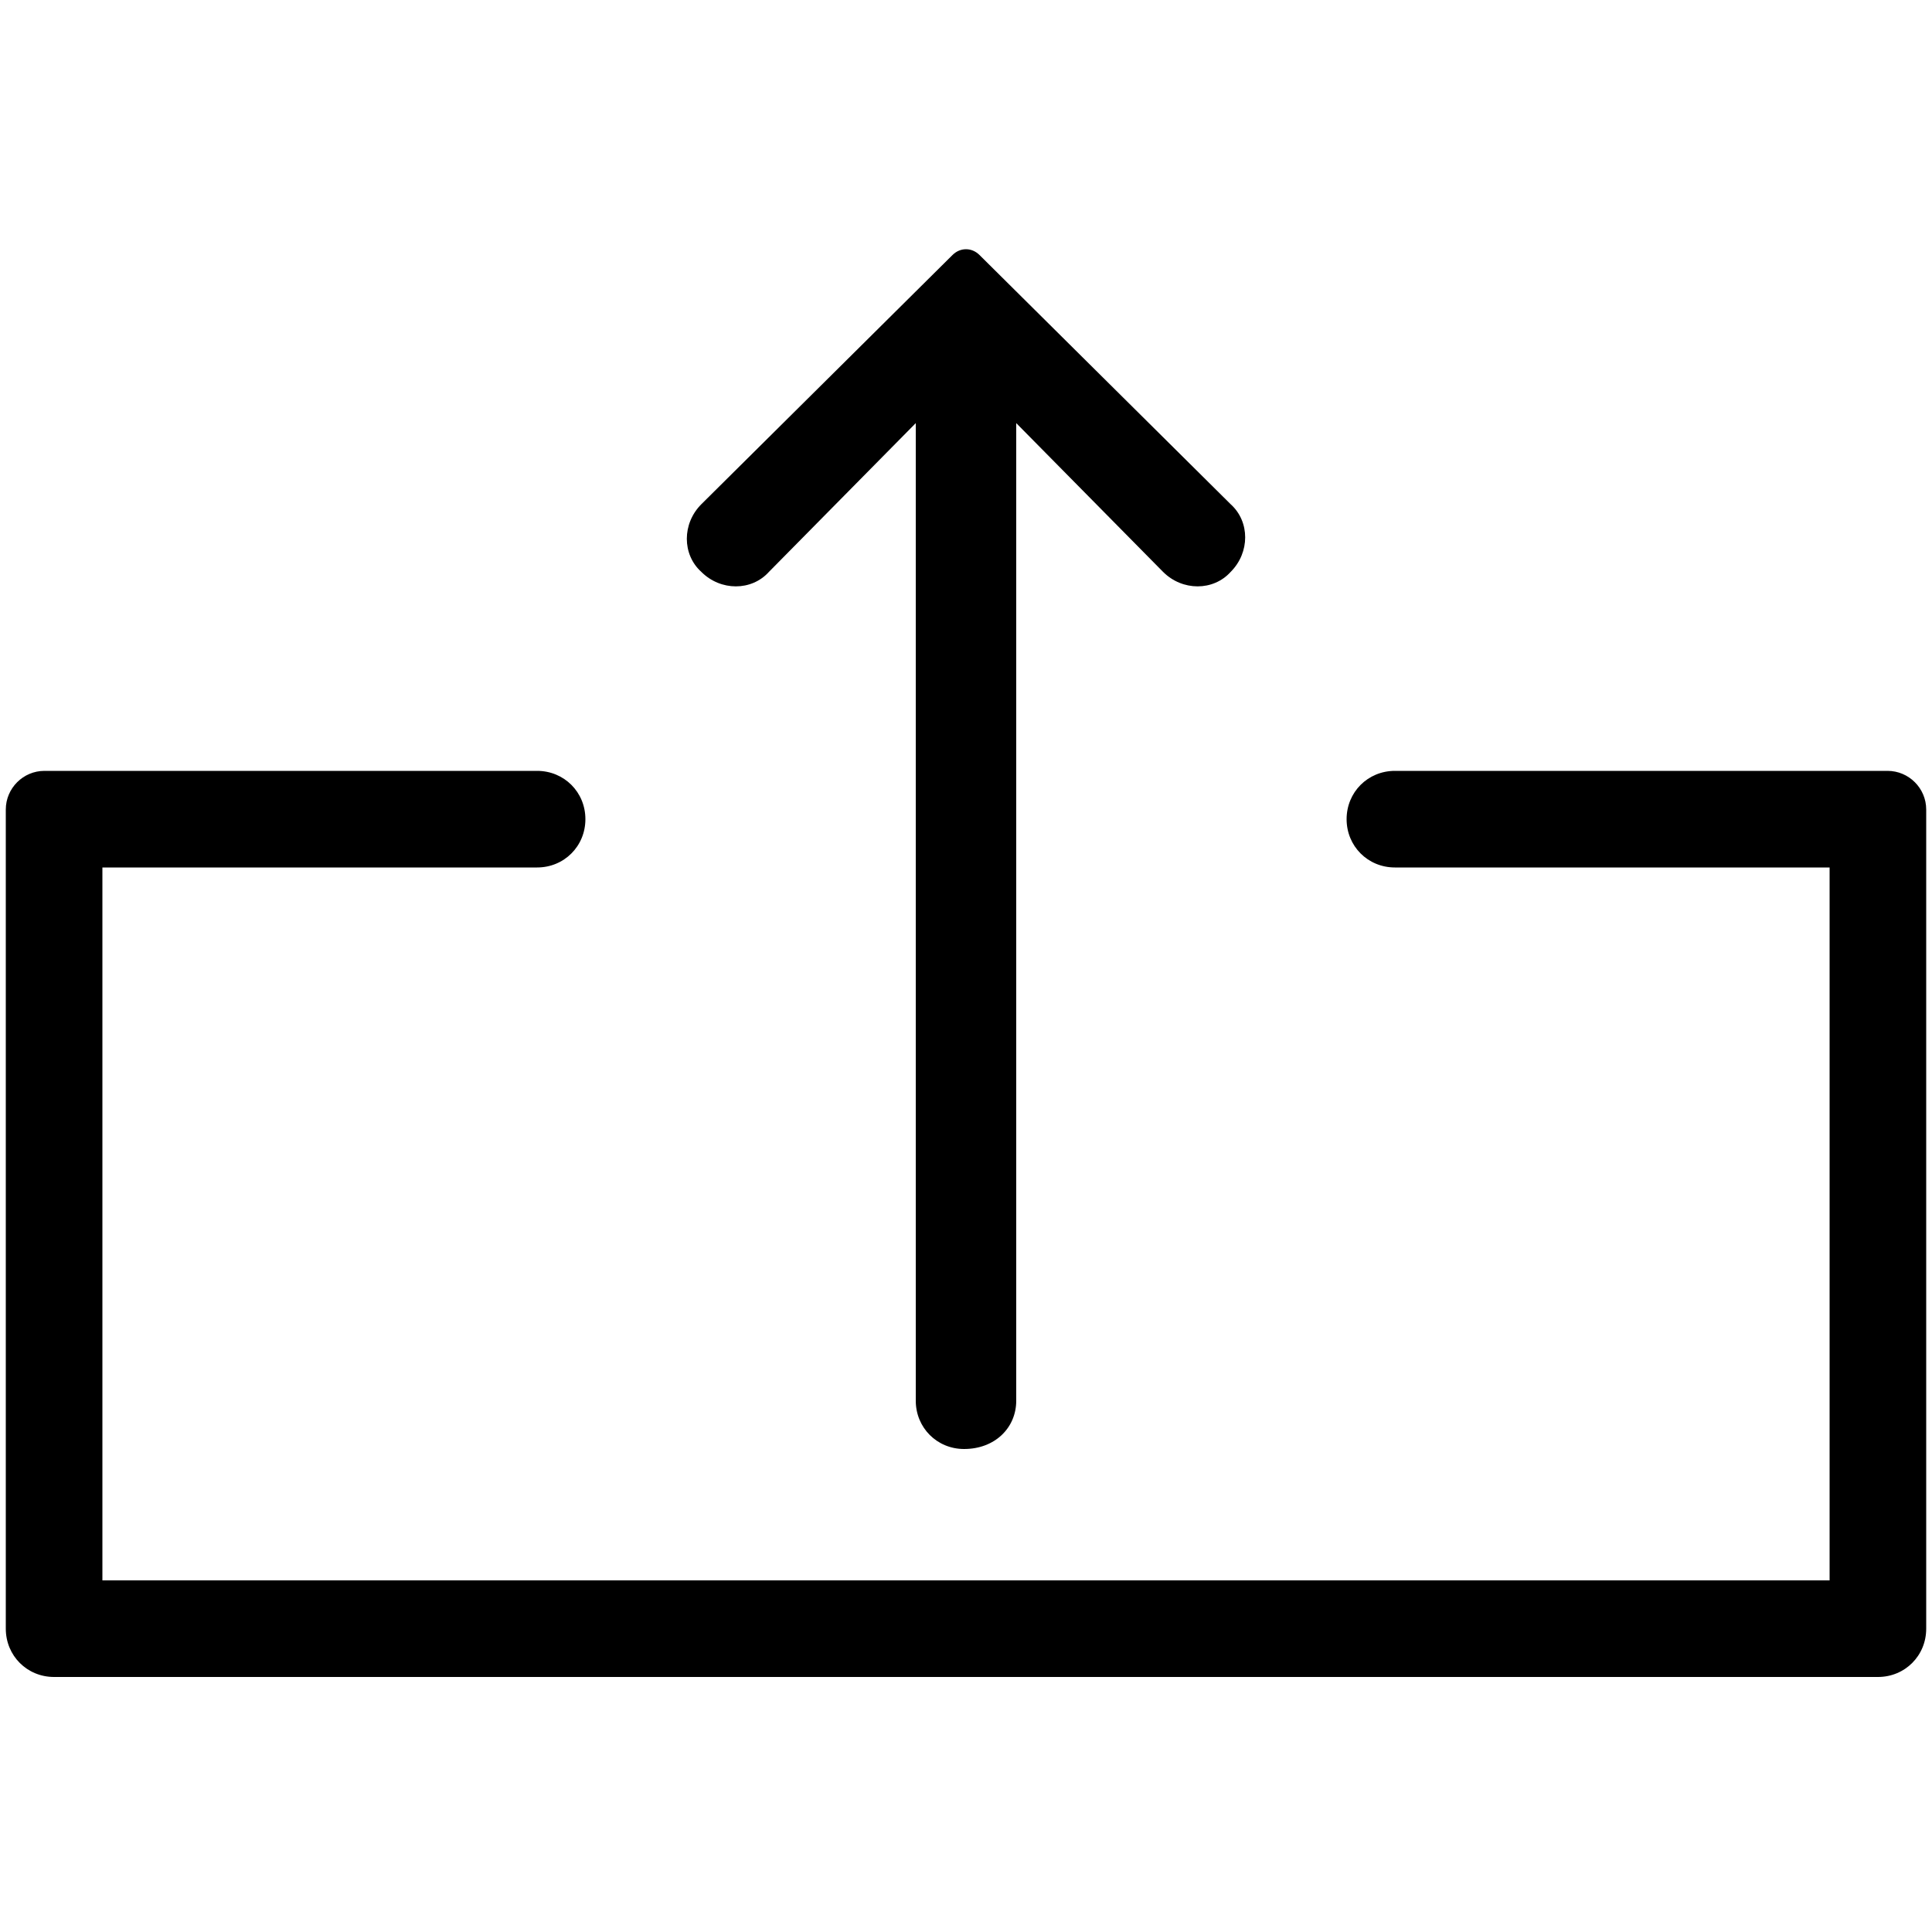<?xml version="1.0" encoding="utf-8"?>
<!-- Generator: Adobe Illustrator 19.0.0, SVG Export Plug-In . SVG Version: 6.00 Build 0)  -->
<svg version="1.1" id="Layer_1" xmlns="http://www.w3.org/2000/svg" xmlns:xlink="http://www.w3.org/1999/xlink" x="0px" y="0px"
	 width="100px" height="100px" viewBox="-909 226 100 100" style="enable-background:new -909 226 100 100;" xml:space="preserve">
<style type="text/css">
	.st0{display:none;}
	.st1{display:inline;fill:#FFFFFF;stroke:#231F20;stroke-miterlimit:10;}
	.st2{display:inline;fill:none;stroke:#000000;stroke-miterlimit:10;}
</style>
<g id="Layer_1_1_" class="st0">
	<rect x="-899" y="236.2" class="st1" width="80" height="80"/>
	<circle class="st1" cx="-859" cy="276.2" r="40"/>
	<line class="st2" x1="-859" y1="236.2" x2="-859" y2="316.2"/>
	<line class="st2" x1="-899" y1="276.2" x2="-819" y2="276.2"/>
</g>
<g>
	<path d="M-861.6,247.9v50.6c0,1.4,1.1,2.5,2.5,2.5c1.6,0,2.7-1.1,2.7-2.5v-50.6l7.6,7.7c1,1,2.6,1,3.5,0c1-1,1-2.6,0-3.5l-13-12.9
		c-0.4-0.4-1-0.4-1.4,0l-13,12.9c-1,1-1,2.6,0,3.5c1,1,2.6,1,3.5,0L-861.6,247.9z"/>
	<path d="M-809.3,310.3v-42.4c0-1.1-0.9-2-2-2h-25.5c-1.4,0-2.5,1.1-2.5,2.5c0,1.4,1.1,2.5,2.5,2.5h22.5v36.9h-89.4v-36.9h22.5
		c1.4,0,2.5-1.1,2.5-2.5c0-1.4-1.1-2.5-2.5-2.5h-25.5c-1.1,0-2,0.9-2,2v42.4c0,1.4,1.1,2.5,2.5,2.5h94.4
		C-810.4,312.8-809.3,311.7-809.3,310.3z"/>
</g>
</svg>
